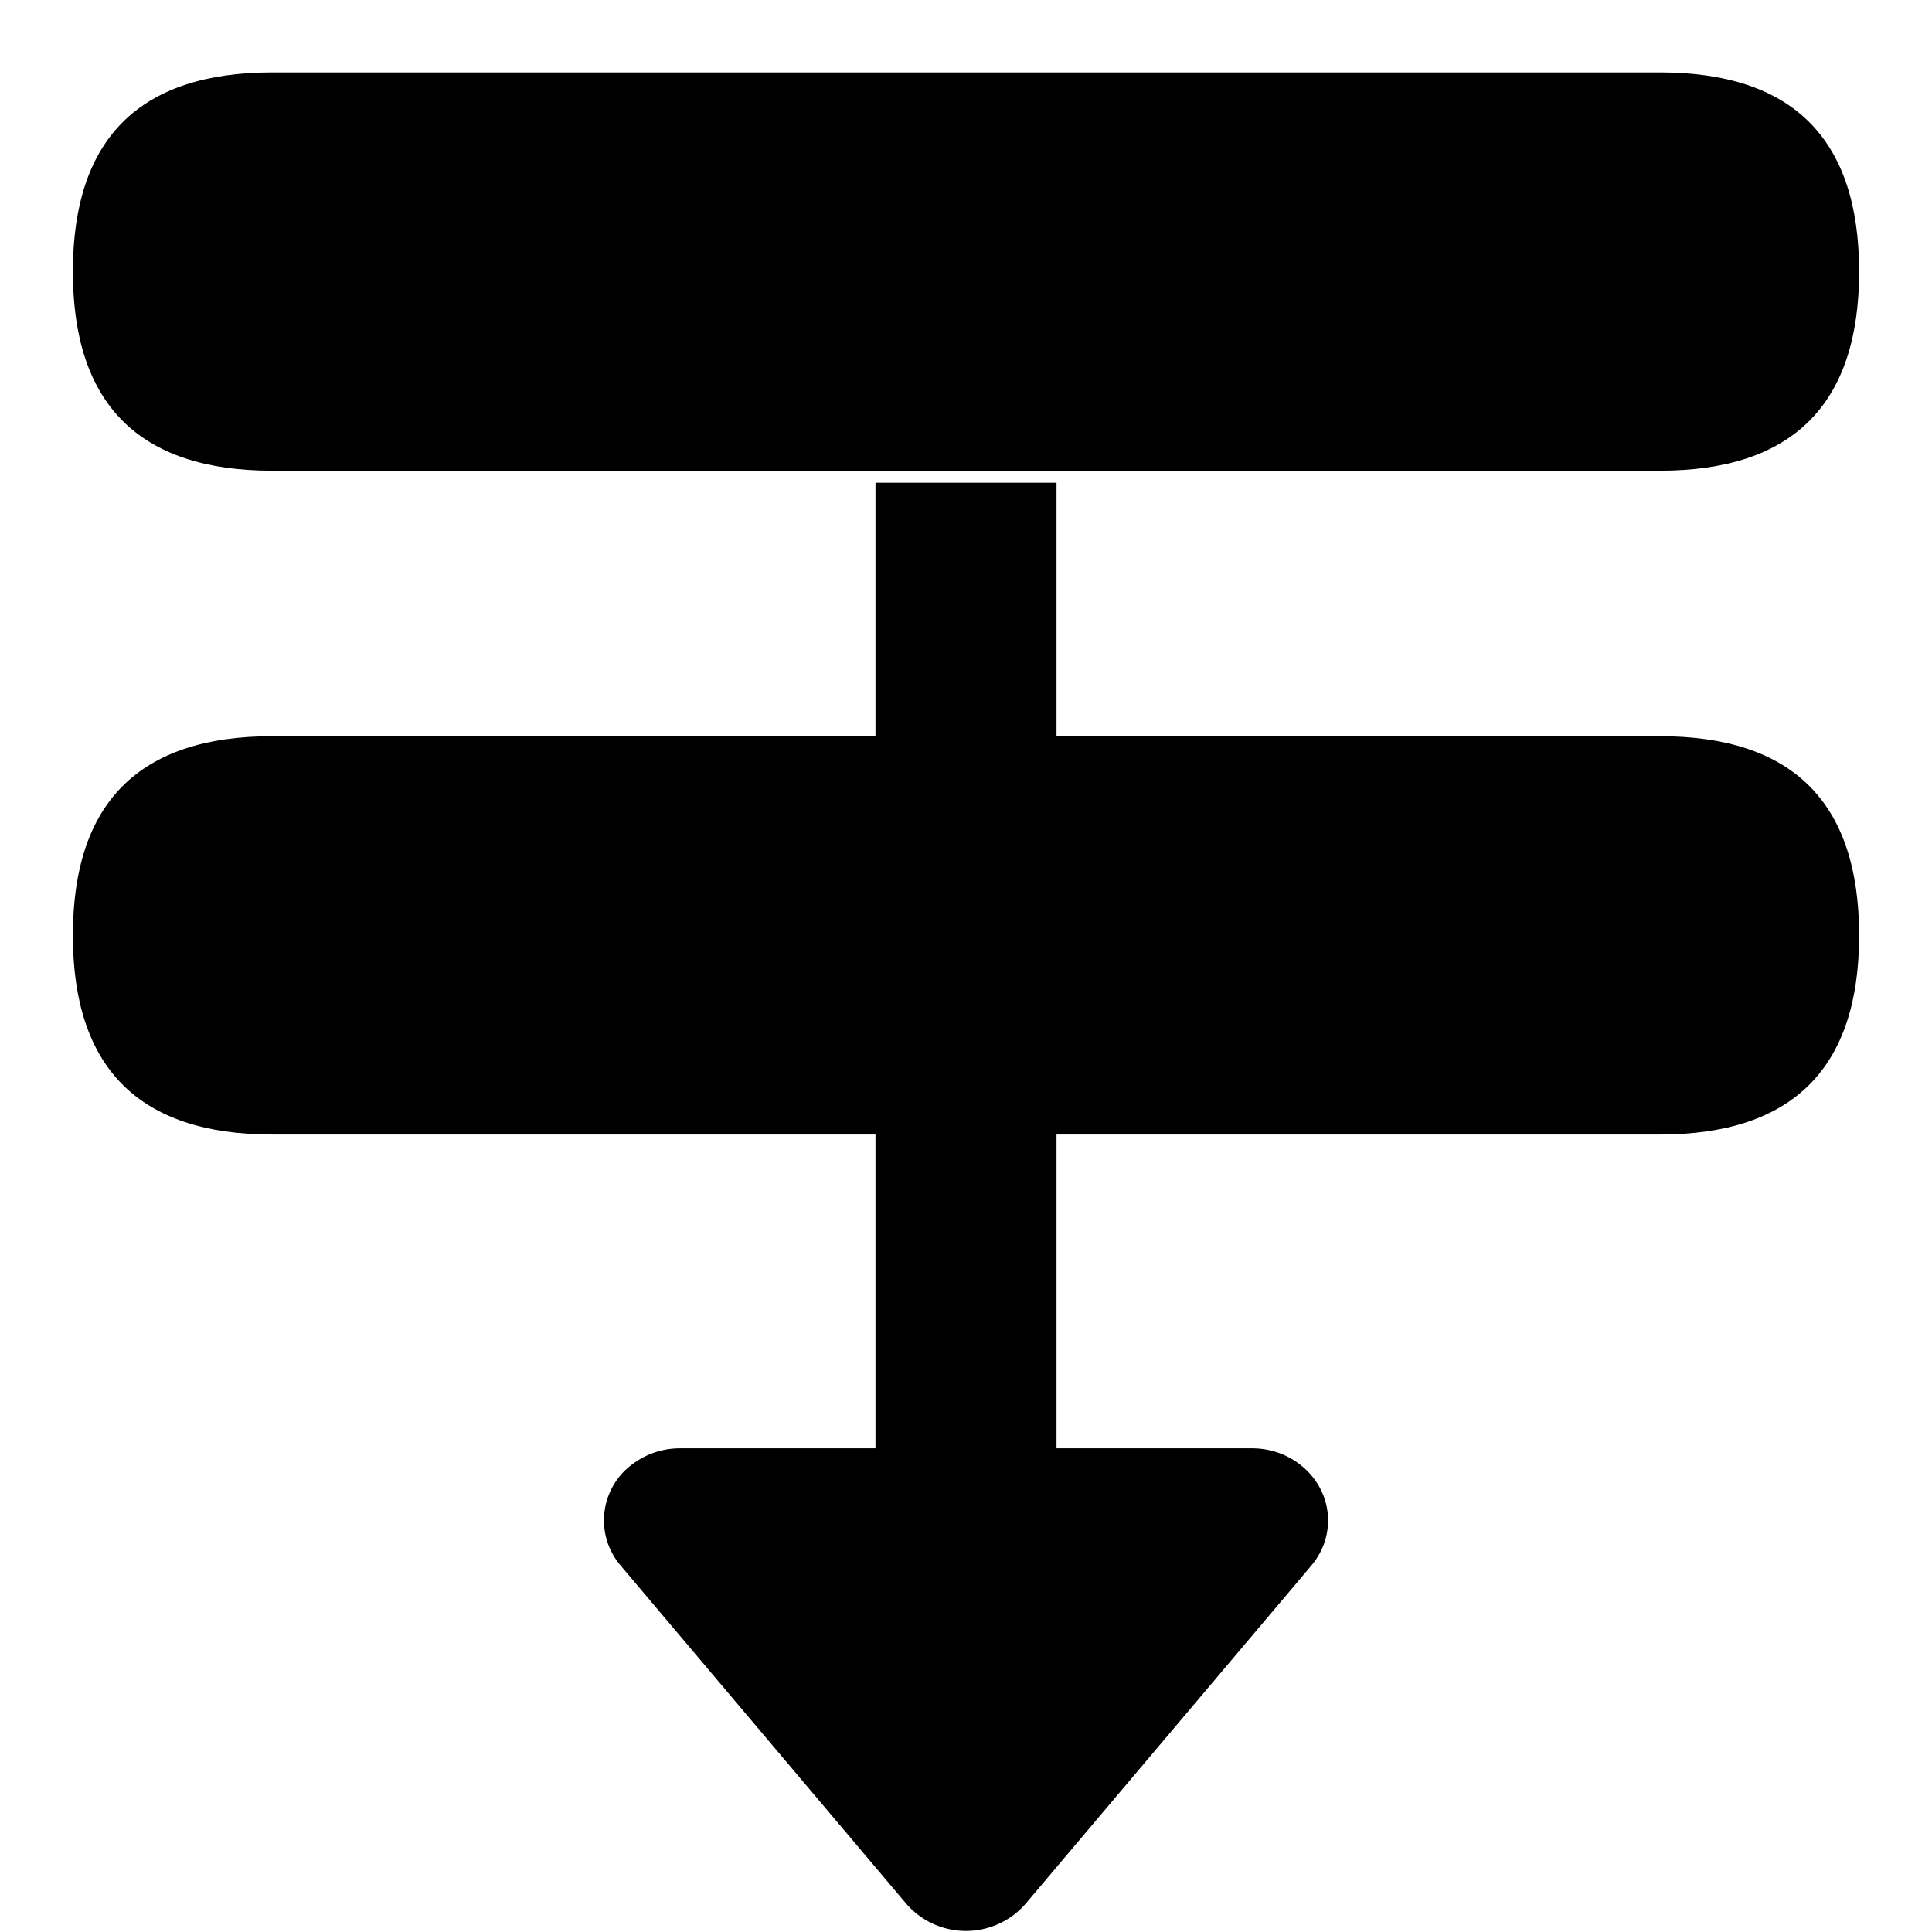 <?xml version="1.0" standalone="no"?><!DOCTYPE svg PUBLIC "-//W3C//DTD SVG 1.1//EN" "http://www.w3.org/Graphics/SVG/1.1/DTD/svg11.dtd"><svg t="1610540586911" class="icon" viewBox="0 0 1024 1024" version="1.1" xmlns="http://www.w3.org/2000/svg" p-id="6995" xmlns:xlink="http://www.w3.org/1999/xlink" width="200" height="200"><defs><style type="text/css"></style></defs><path d="M38.629 38.381m105.549 0l735.644 0q105.549 0 105.549 105.549l0 0q0 105.549-105.549 105.549l-735.644 0q-105.549 0-105.549-105.549l0 0q0-105.549 105.549-105.549Z" p-id="6996"></path><path d="M512 959.535a47.977 47.977 0 0 1-47.977-47.977L464.023 255.876l95.954 0L559.977 911.558A47.977 47.977 0 0 1 512 959.535z" p-id="6997"></path><path d="M38.629 390.211m105.549 0l735.644 0q105.549 0 105.549 105.549l0 0q0 105.549-105.549 105.549l-735.644 0q-105.549 0-105.549-105.549l0 0q0-105.549 105.549-105.549Z" p-id="6998"></path><path d="M480.463 1009.175l-151.543-179.433a36.91 36.91 0 0 1 6.333-53.734 41.836 41.836 0 0 1 25.204-8.38H663.607C685.804 767.628 703.907 784.772 703.907 805.882c0 8.7-3.134 17.08-8.828 23.86L543.473 1009.175a41.9 41.9 0 0 1-63.009 0z" p-id="6999"></path></svg>
